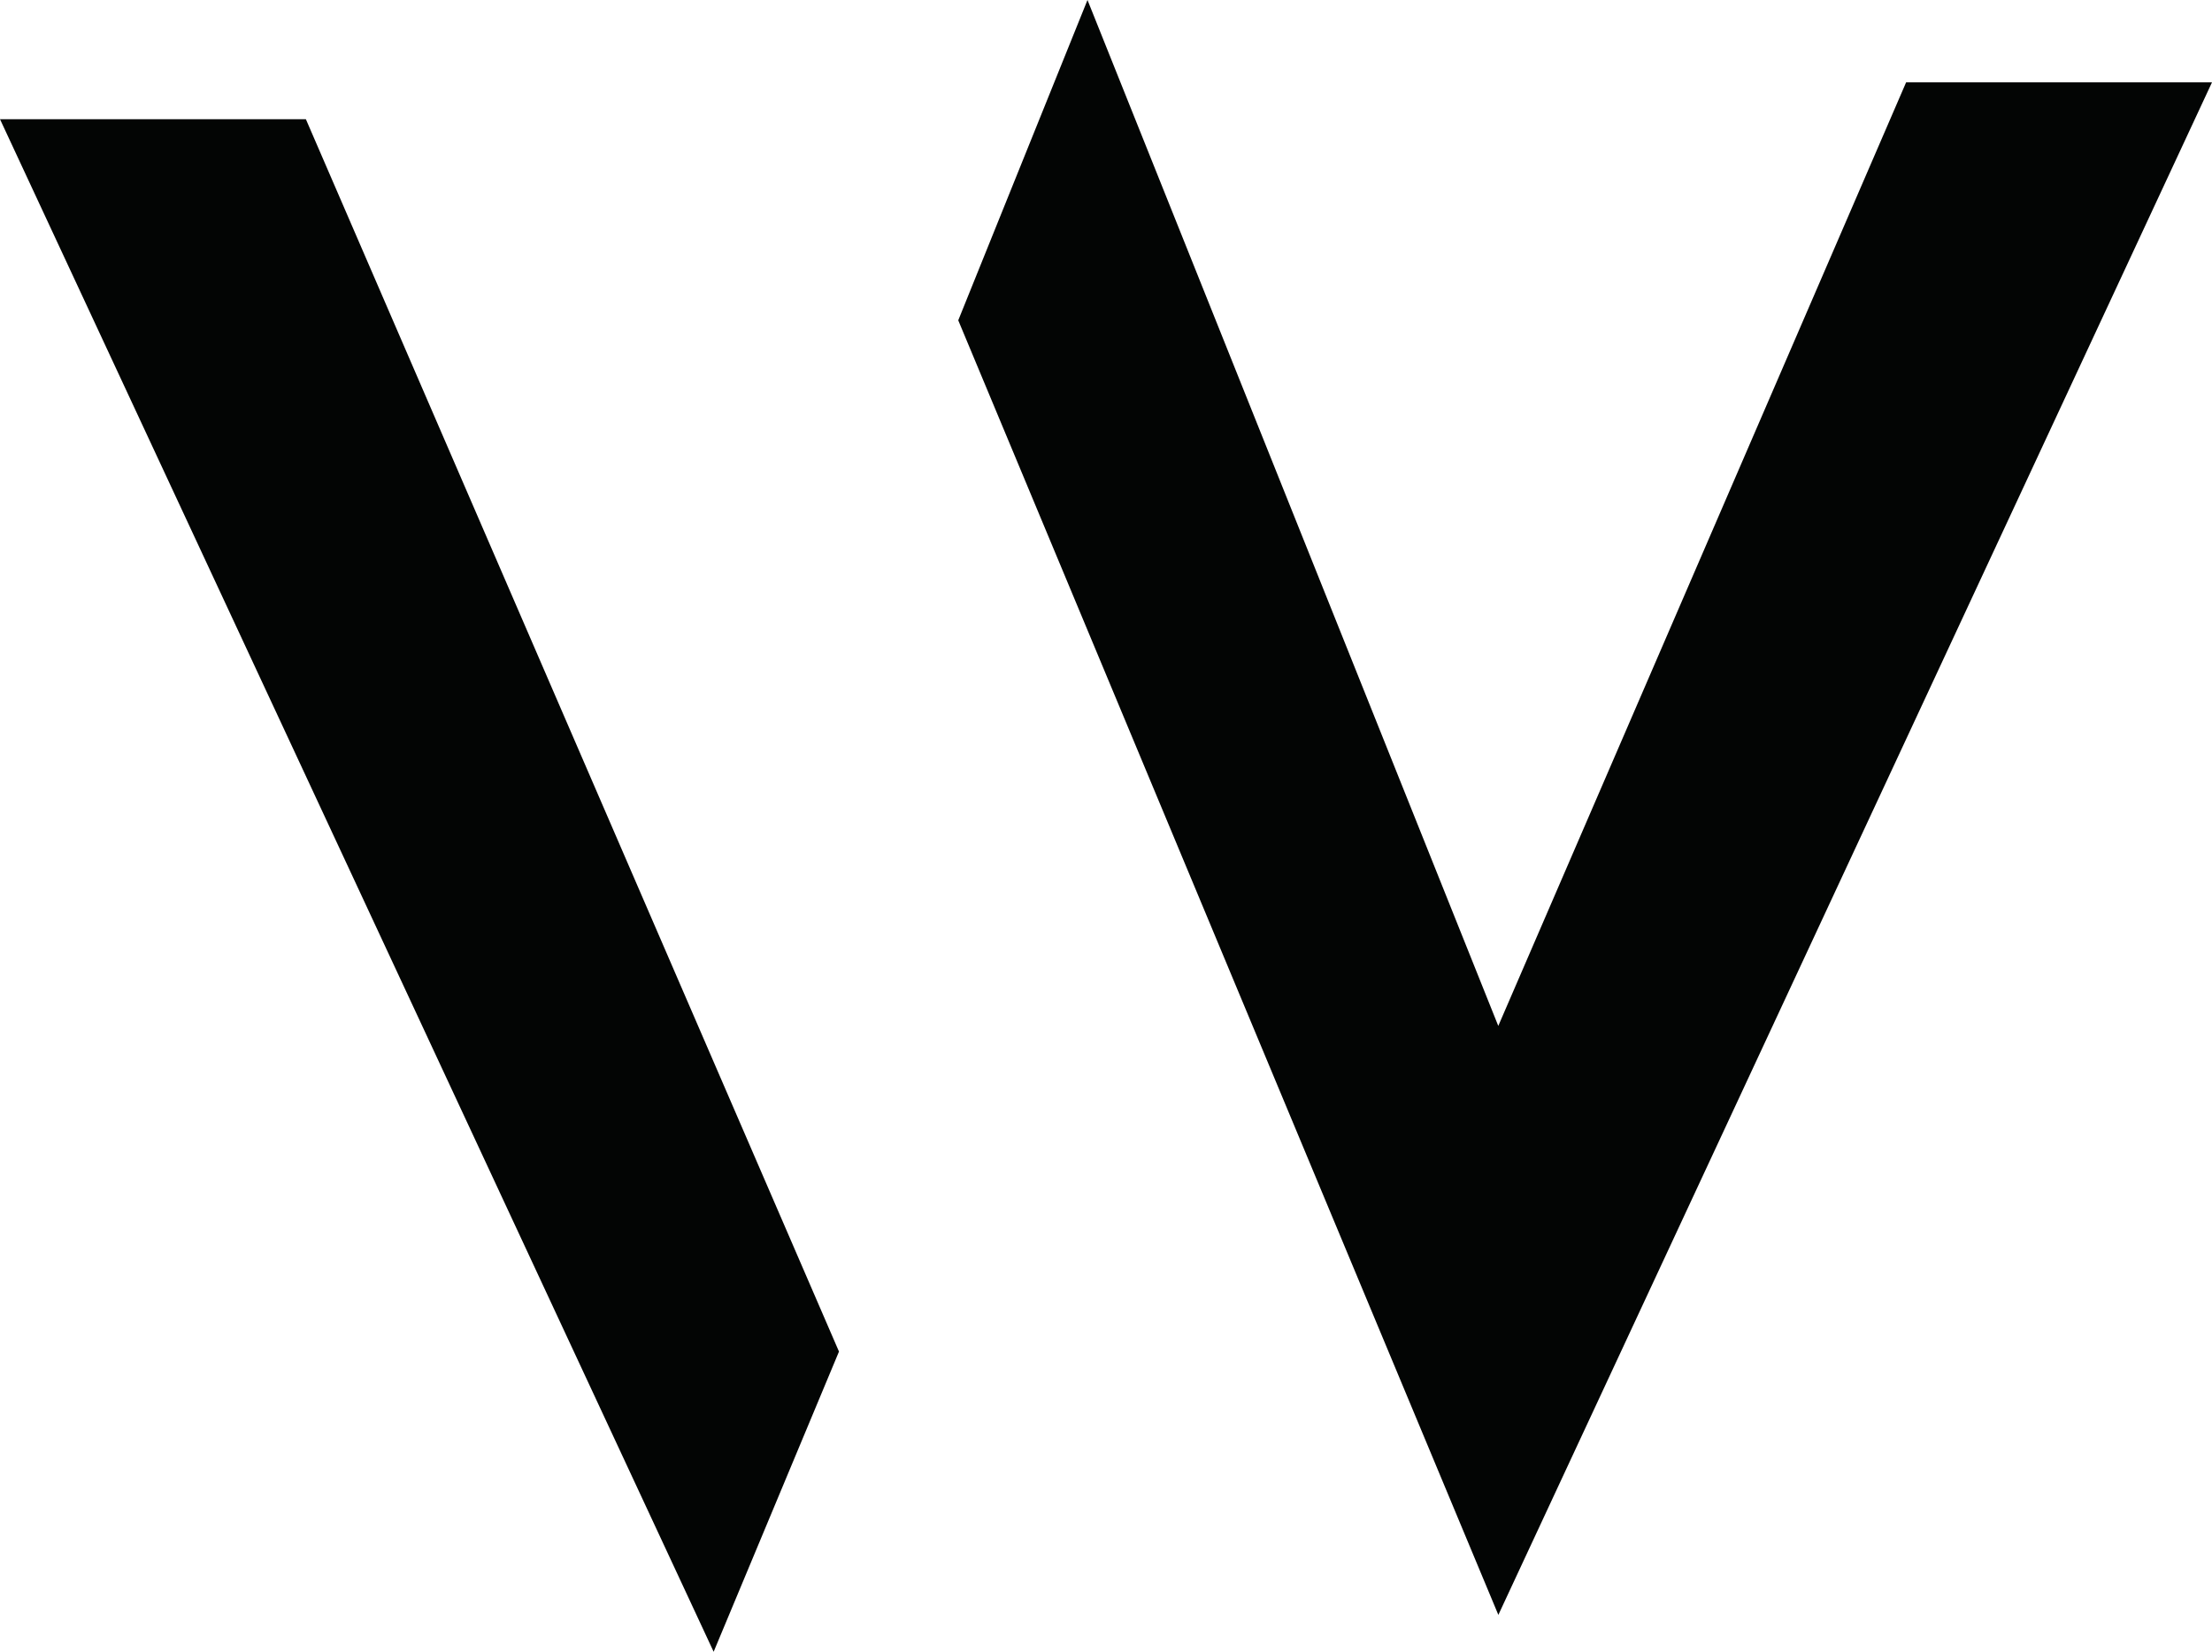 <svg xmlns="http://www.w3.org/2000/svg" width="30.655" height="22.89" viewBox="0 0 30.655 22.89">
  <path id="Path_24911" data-name="Path 24911" d="M653.646,72.309l-9.89-21.238h4.239l7.388,17.078ZM674.411,50.56h-4.239l-5.652,13.076-5.693-14.217-1.791,4.439,7.485,17.94Z" transform="translate(-643.756 -49.419)" fill="#030504"/>
</svg>
